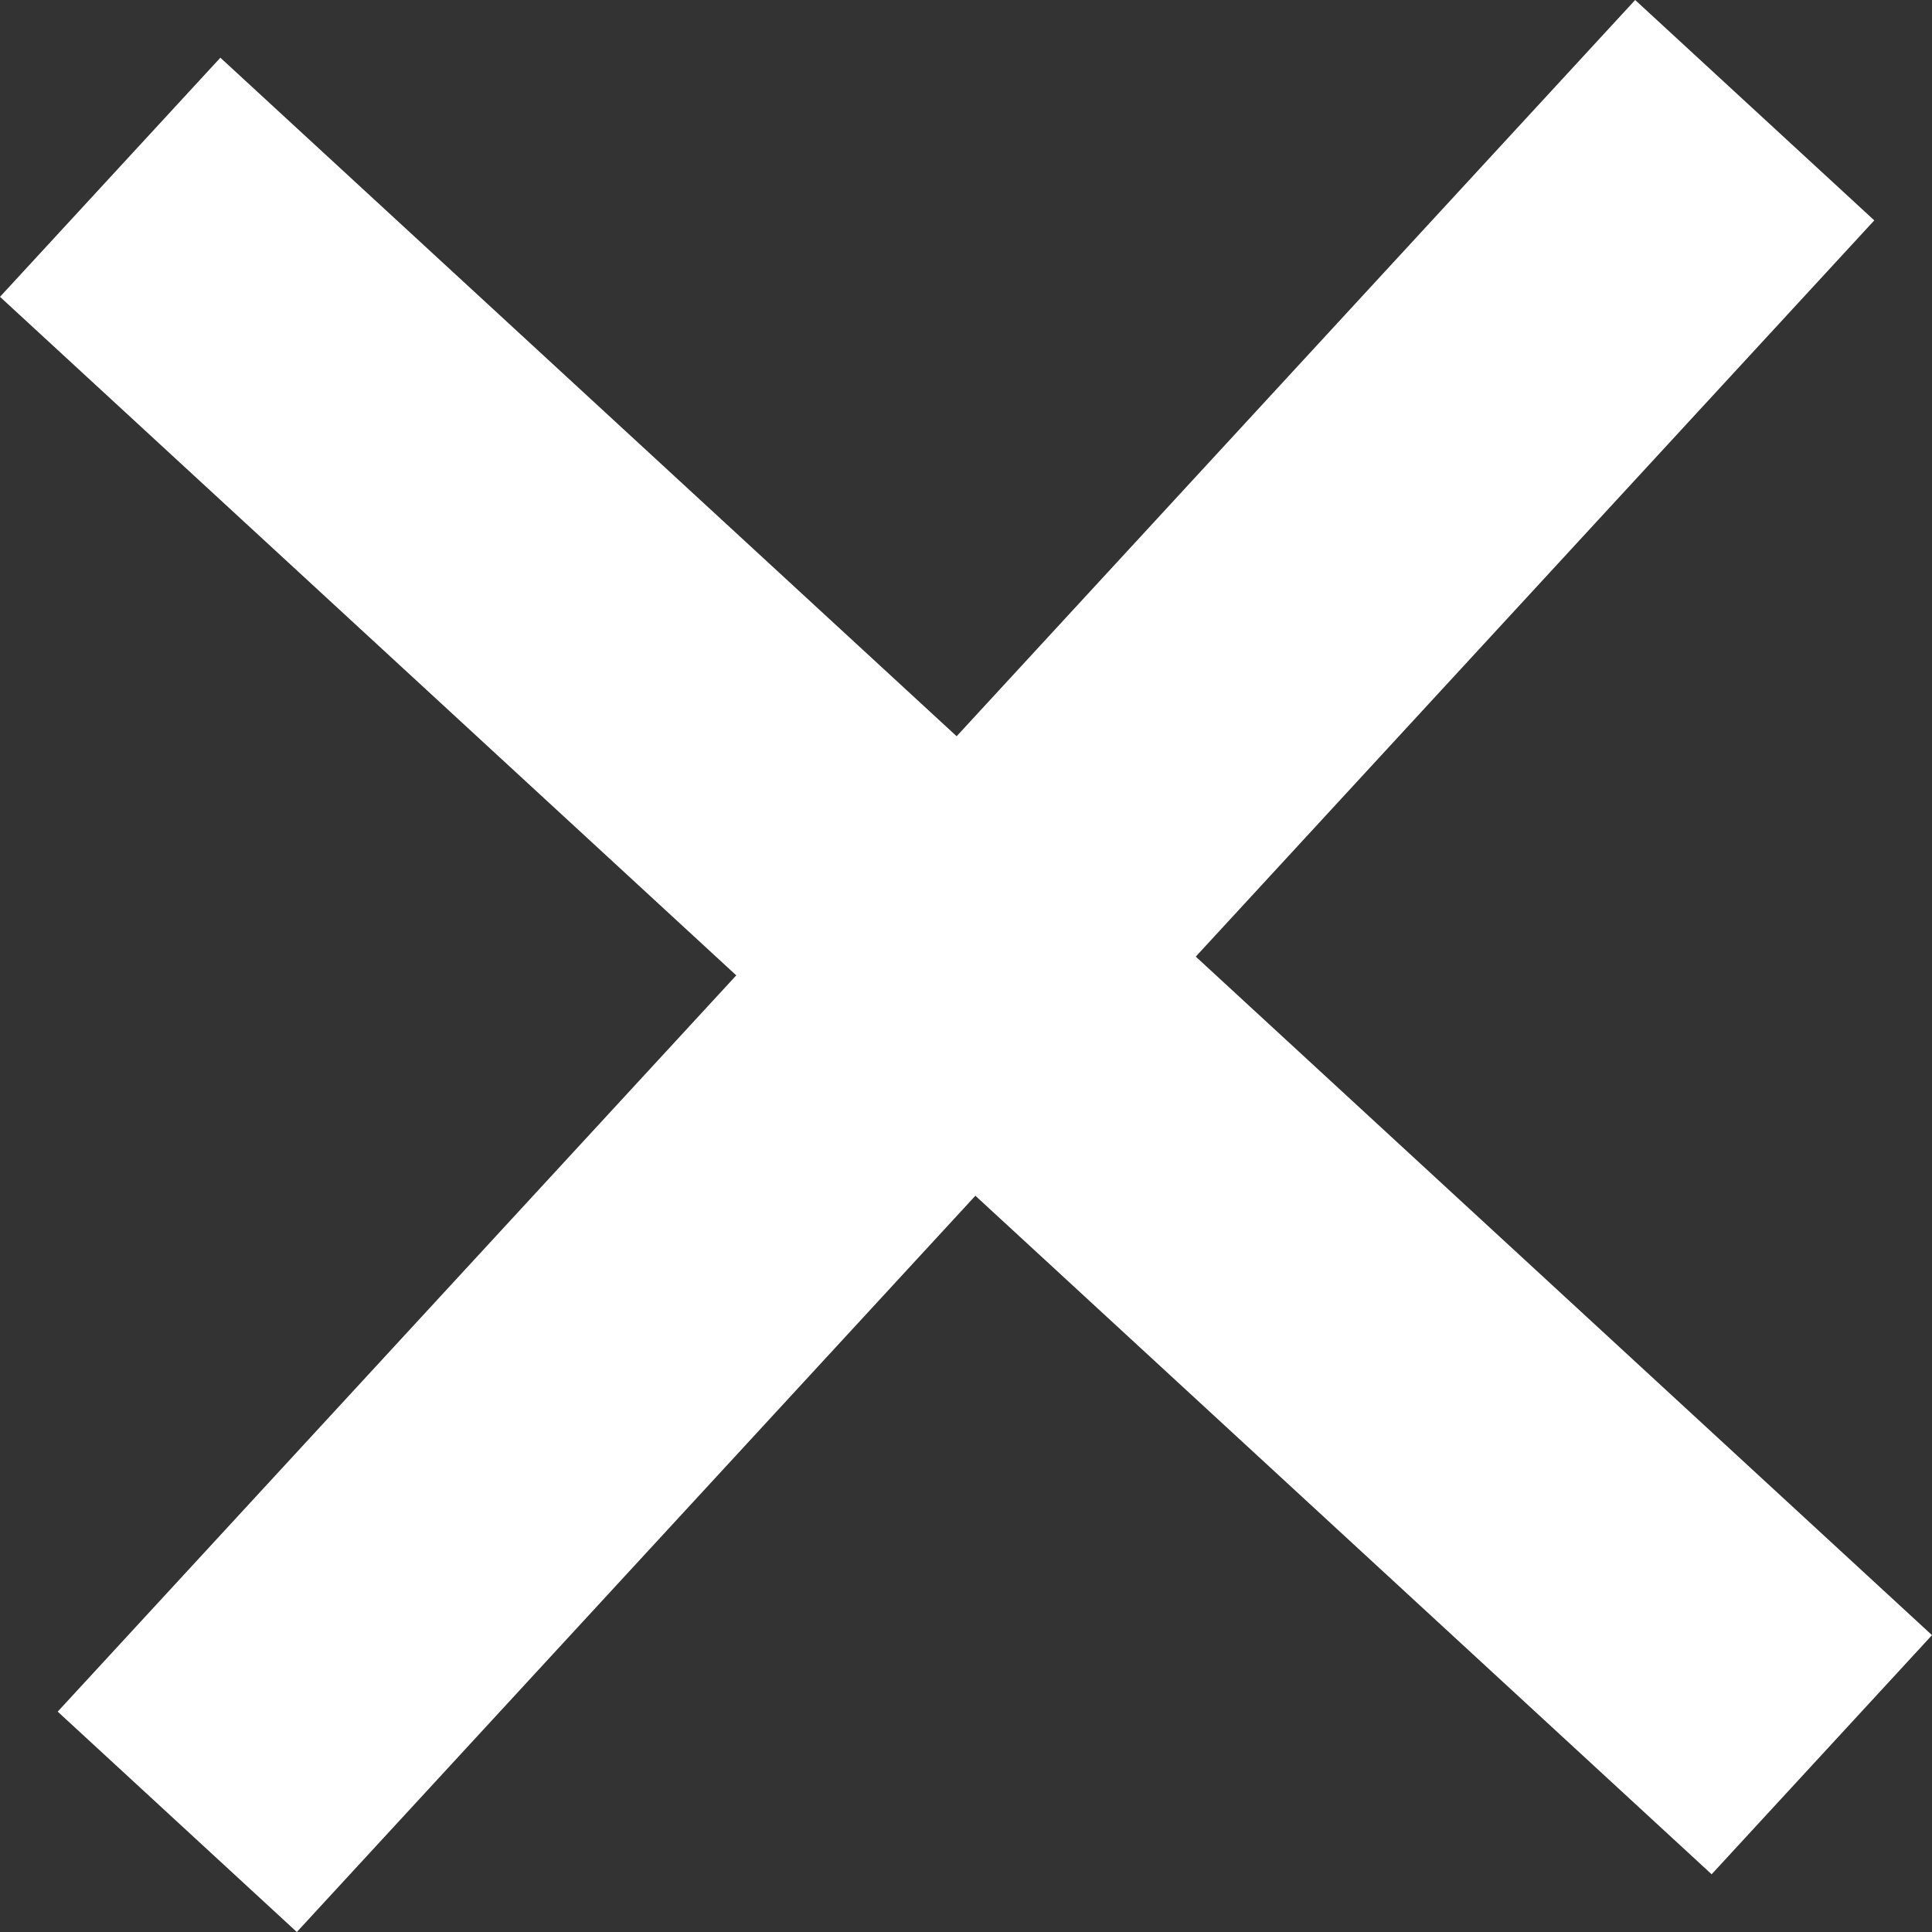 <svg xmlns="http://www.w3.org/2000/svg" xmlns:xlink="http://www.w3.org/1999/xlink" width="43.389" height="43.389" viewBox="0 0 43.389 43.389">
  <rect x="0" y="0" width="43.389" height="43.389" fill="#333333" stroke="none"/>
  <defs>
    <clipPath id="clip-path">
      <rect width="43.389" height="43.389" fill="none"/>
    </clipPath>
  </defs>
  <g id="cross" transform="translate(0 0)" clip-path="url(#clip-path)">
    <rect id="Rectangle_15" data-name="Rectangle 15" width="7.303" height="52.275" transform="translate(0 6.666) rotate(-47.336)" fill="#fff"/>
    <rect id="Rectangle_16" data-name="Rectangle 16" width="52.275" height="7.303" transform="translate(1.296 38.44) rotate(-47.336)" fill="#fff"/>
  </g>
</svg>
